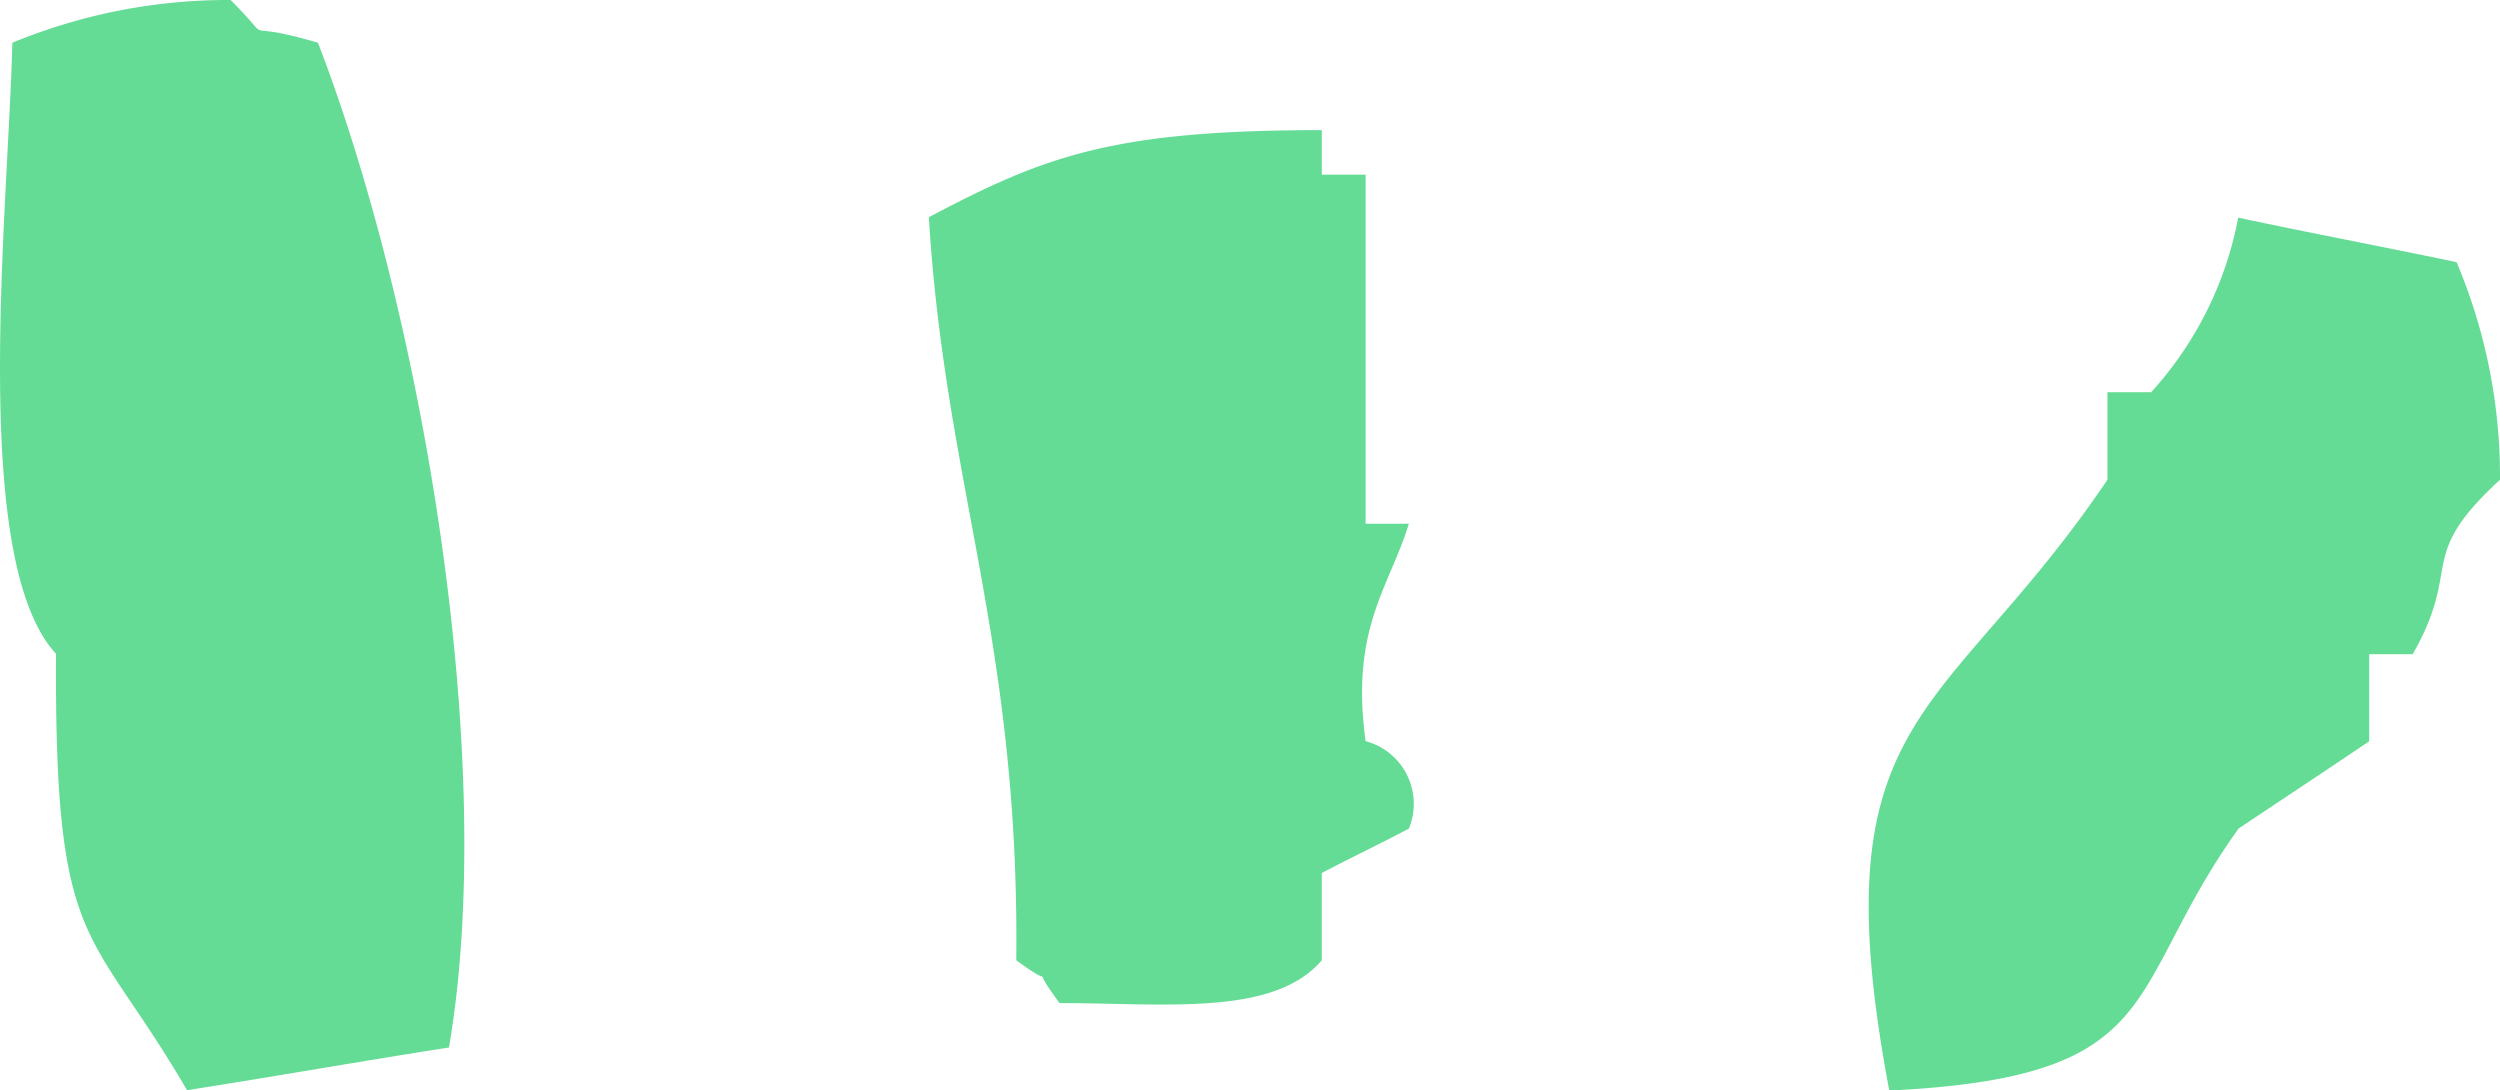 <svg xmlns="http://www.w3.org/2000/svg" width="60.306" height="26.299" viewBox="0 0 60.306 26.299">
  <g id="グループ_135" data-name="グループ 135" transform="translate(-798.694 -9733.209)">
    <path id="パス_258" data-name="パス 258" d="M852.685,9753.2c1.052-.7,2.109-1.4,3.16-2.11v-2.1h1.049c1.223-2.147.046-2.312,2.106-4.209a13.284,13.284,0,0,0-1.047-5.248c-1.761-.37-3.514-.7-5.268-1.074a8.639,8.639,0,0,1-2.1,4.211h-1.054v2.111c-3.959,5.859-6.993,5.571-5.263,14.735,6.775-.329,5.615-2.394,8.42-6.312" fill="#64dc96" fill-rule="evenodd"/>
    <path id="パス_259" data-name="パス 259" d="M821.1,9738.45c.394,6.486,2.189,10.2,2.109,17.923,1.187.869.159-.166,1.043,1.033,2.541,0,5.16.331,6.327-1.033v-2.105c.7-.37,1.4-.7,2.1-1.071a1.565,1.565,0,0,0-1.043-2.11c-.375-2.722.575-3.714,1.043-5.244h-1.043v-8.421h-1.057v-1.074c-5.032,0-6.674.618-9.479,2.1" fill="#64dc96" fill-rule="evenodd"/>
    <path id="パス_260" data-name="パス 260" d="M806.364,9734.24c-2.1-.621-.911.163-2.107-1.031a13.629,13.629,0,0,0-5.265,1.031c-.106,4.171-1.037,12.471,1.053,14.741-.037,7.226.8,6.483,3.161,10.526,2.1-.329,4.208-.7,6.318-1.03,1.184-6.894-.628-17.671-3.16-24.237" fill="#64dc96" fill-rule="evenodd"/>
  </g>
</svg>
